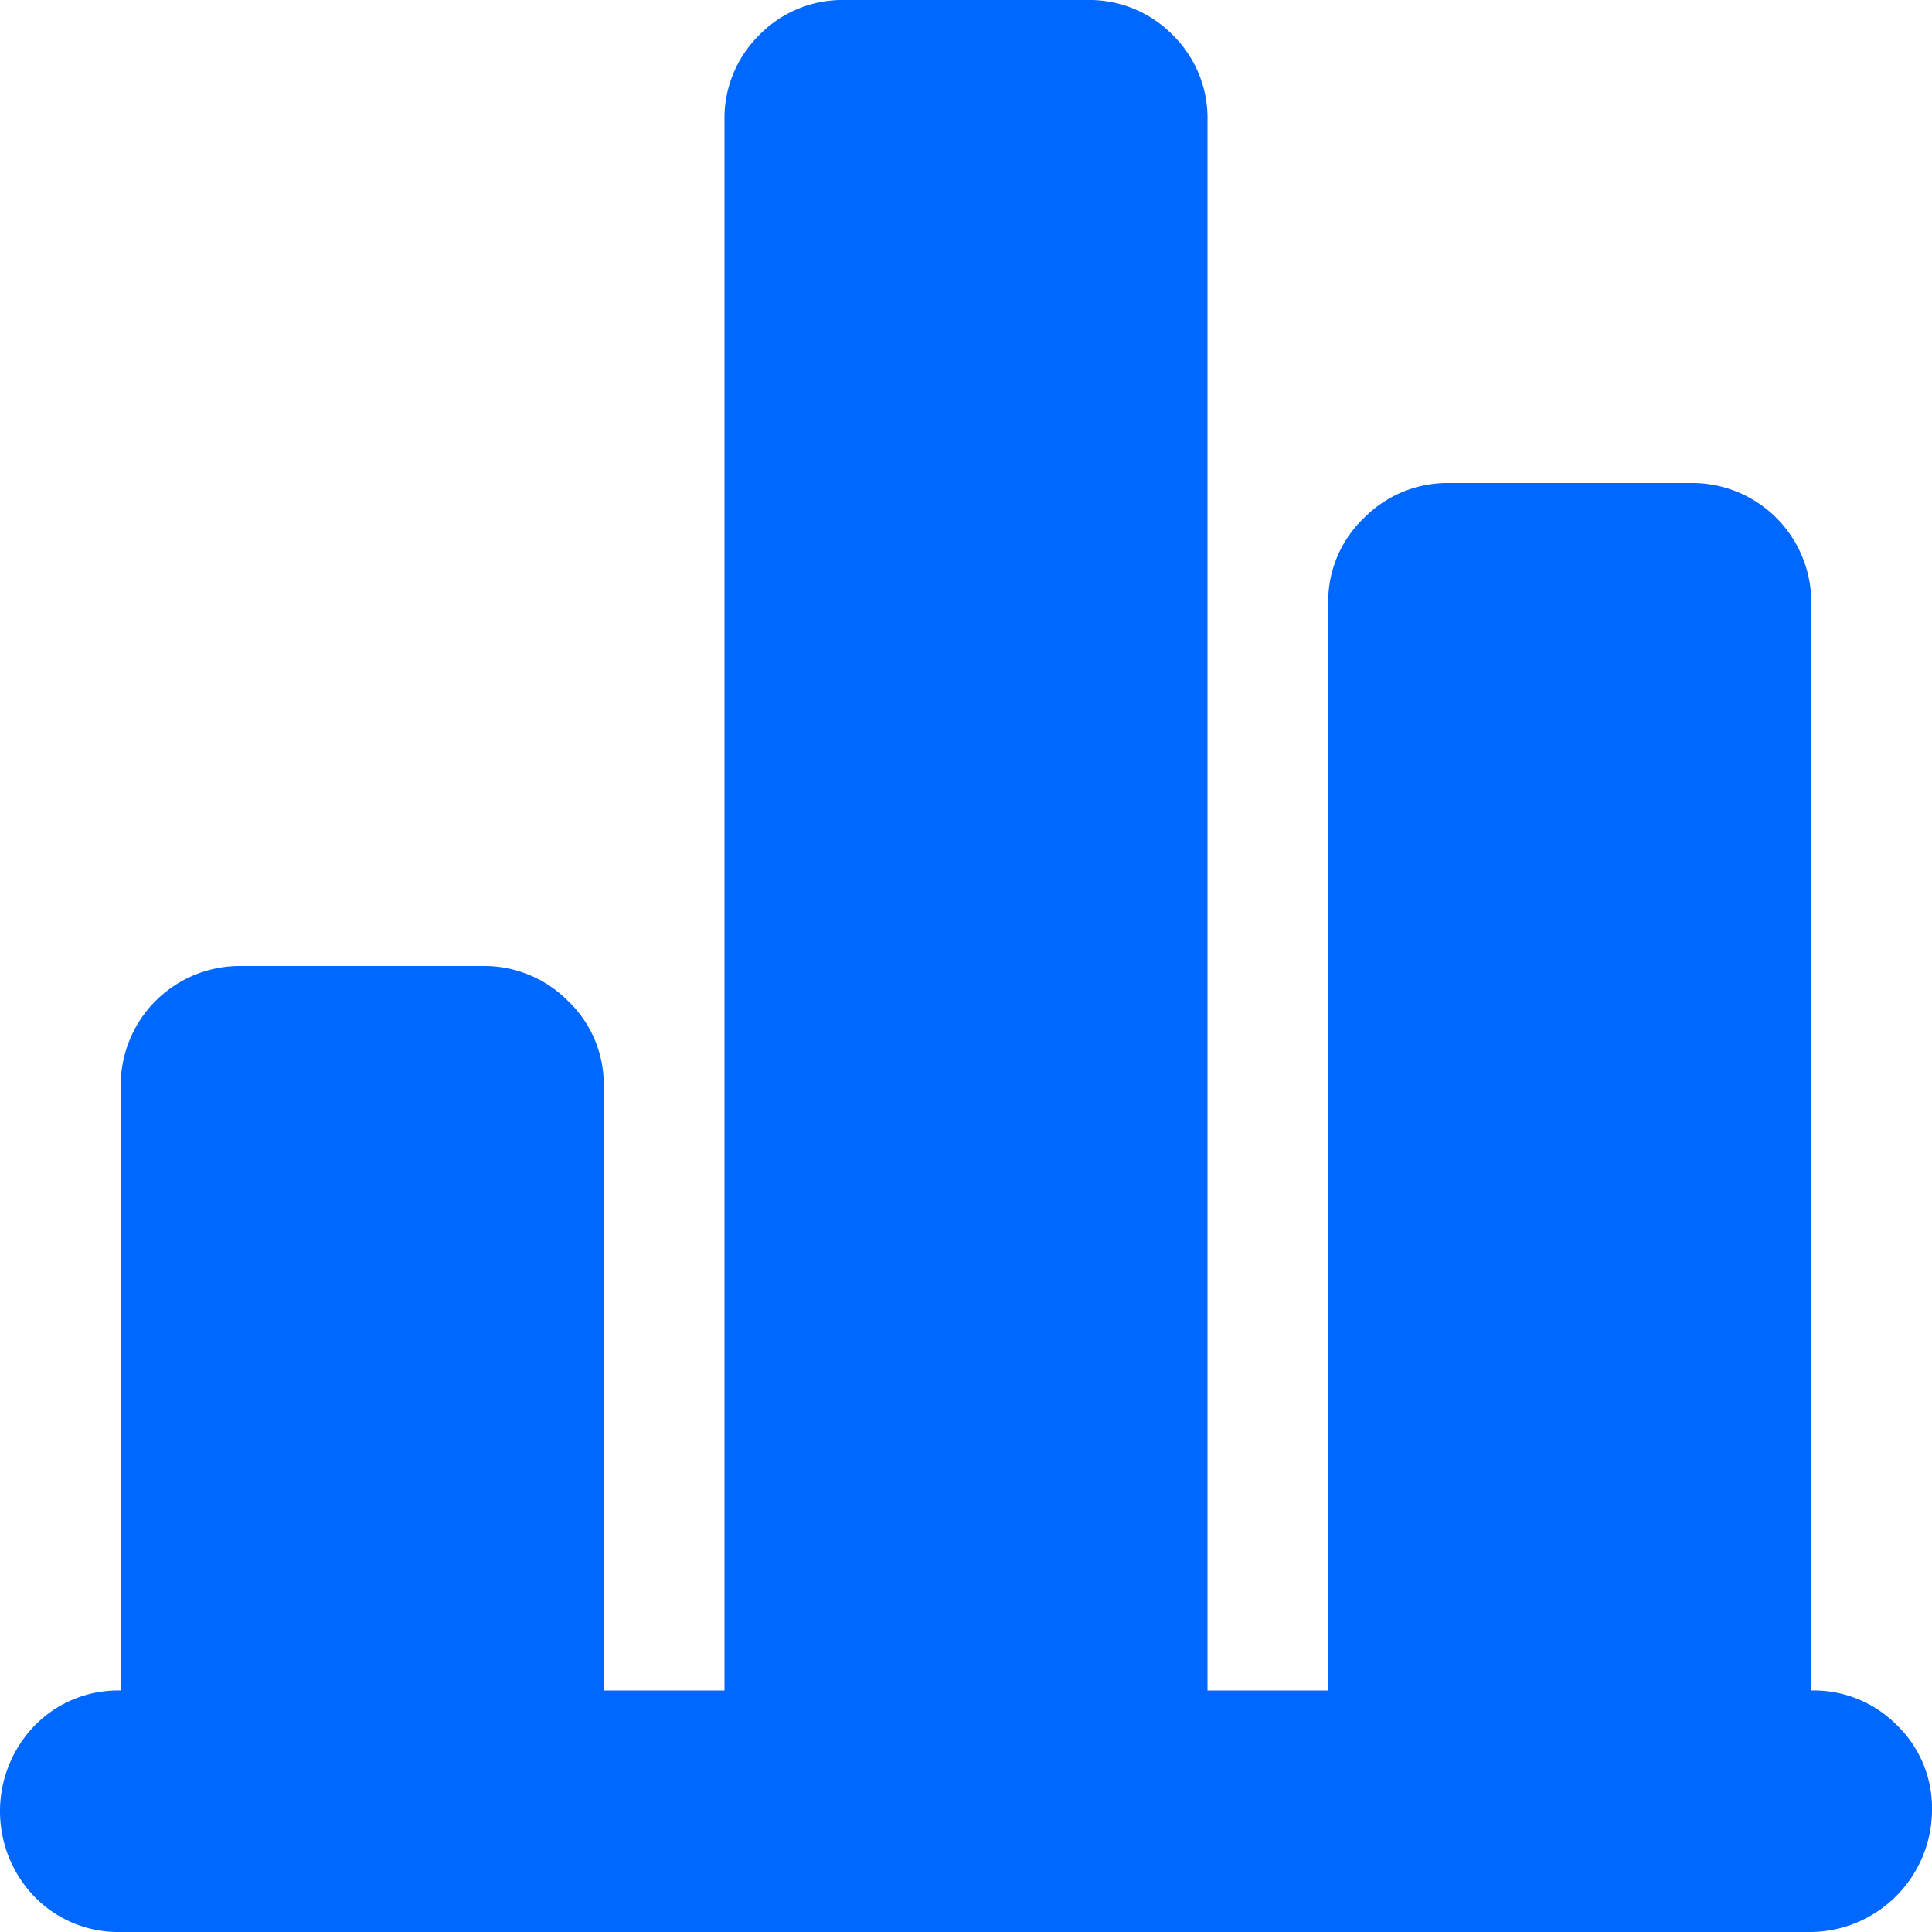 <svg xmlns="http://www.w3.org/2000/svg" width="20" height="20" viewBox="0 0 20 20">
  <path id="barchart" d="M20,18.74A1.267,1.267,0,0,1,18.75,20H1.25a1.209,1.209,0,0,1-.889-.361,1.275,1.275,0,0,1,0-1.778A1.207,1.207,0,0,1,1.25,17.5V11.25A1.233,1.233,0,0,1,2.5,10H5a1.218,1.218,0,0,1,.879.361,1.192,1.192,0,0,1,.371.889V17.5H7.5V1.25A1.209,1.209,0,0,1,7.861.361,1.205,1.205,0,0,1,8.75,0h2.5a1.209,1.209,0,0,1,.889.361,1.205,1.205,0,0,1,.361.889V17.5h1.25V6.25a1.193,1.193,0,0,1,.371-.889A1.215,1.215,0,0,1,15,5h2.5a1.233,1.233,0,0,1,1.25,1.25V17.5a1.209,1.209,0,0,1,.889.361A1.193,1.193,0,0,1,20,18.74Z" transform="translate(0)" fill="#0068ff"/>
</svg>
